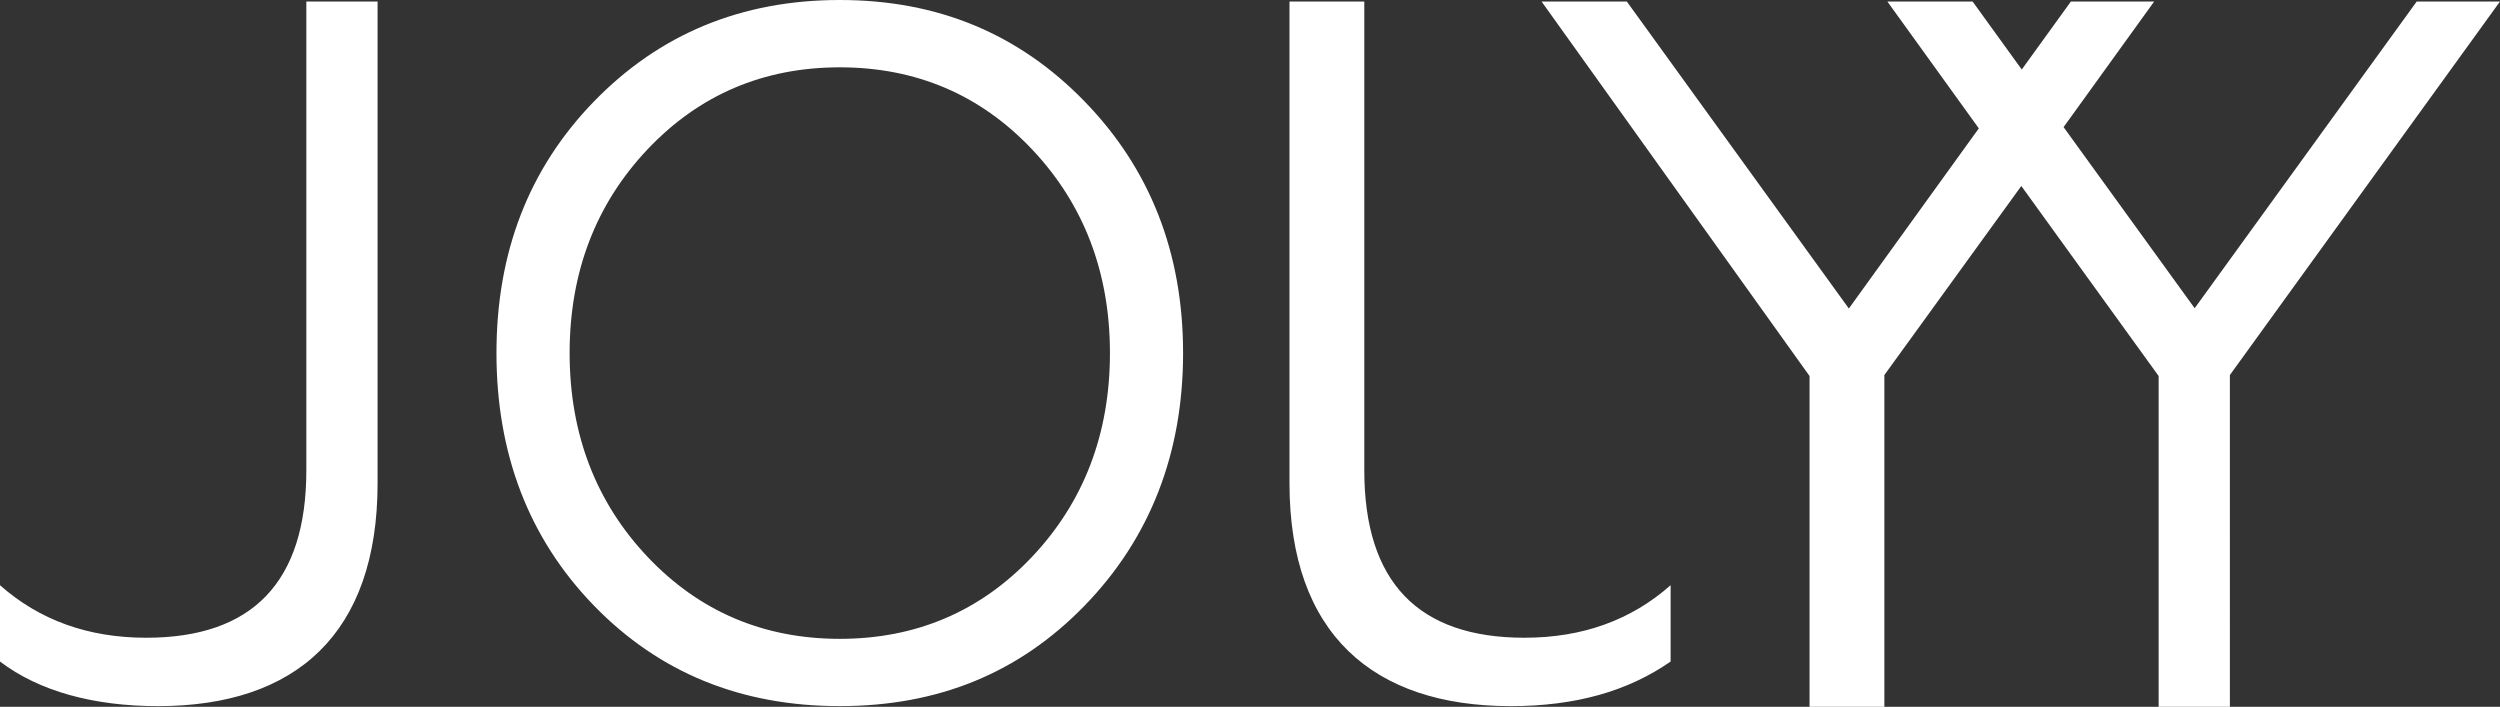 <?xml version="1.0" encoding="utf-8"?>
<!-- Generator: Adobe Illustrator 16.0.0, SVG Export Plug-In . SVG Version: 6.00 Build 0)  -->
<!DOCTYPE svg PUBLIC "-//W3C//DTD SVG 1.1//EN" "http://www.w3.org/Graphics/SVG/1.1/DTD/svg11.dtd">
<svg version="1.1" id="Layer_1" xmlns="http://www.w3.org/2000/svg" xmlns:xlink="http://www.w3.org/1999/xlink" x="0px" y="0px"
	 width="145px" height="40.995px" viewBox="0 0 145 40.995" enable-background="new 0 0 145 40.995" xml:space="preserve">
<rect x="0" y="0" width="145" height="40.995" fill="#333333" stroke="none"/>
<g>
	<defs>
		<rect id="SVGID_1_" width="145" height="40.995"/>
	</defs>
	<clipPath id="SVGID_2_">
		<use xlink:href="#SVGID_1_"  overflow="visible"/>
	</clipPath>
	<path clip-path="url(#SVGID_2_)" fill="#FFFFFF" d="M0,38.369v-4.427c2.273,2.012,5.089,3.047,8.482,3.047
		c6.152,0,9.286-3.22,9.286-9.716V0.087H21.9v27.933c0,8.738-4.74,12.936-12.732,12.936C5.43,40.956,2.273,40.095,0,38.369
		 M48.708,0c5.713,0,10.408,1.98,14.198,5.883c3.791,3.903,5.713,8.768,5.713,14.595c0,5.827-1.923,10.748-5.713,14.651
		c-3.79,3.903-8.485,5.826-14.198,5.826c-5.714,0-10.466-1.923-14.256-5.826s-5.657-8.824-5.657-14.651
		c0-5.828,1.867-10.692,5.657-14.595C38.243,1.98,42.995,0,48.708,0 M48.708,37.053c4.412,0,8.146-1.583,11.144-4.75
		c2.998-3.169,4.525-7.129,4.525-11.824c0-4.696-1.527-8.656-4.525-11.823c-2.998-3.168-6.731-4.751-11.144-4.751
		c-4.413,0-8.146,1.583-11.145,4.751c-2.998,3.167-4.525,7.127-4.525,11.823c0,4.695,1.527,8.655,4.525,11.824
		C40.563,35.47,44.296,37.053,48.708,37.053 M140.17,0.087l-12.879,17.79l-7.603-10.504l5.255-7.286h-4.83l-2.851,3.945
		l-2.851-3.945h-4.944l5.305,7.358l-7.538,10.449L94.354,0.087H89.41l15.544,21.722v19.186h4.339V21.752l7.943-10.965l7.965,11.022
		v19.186h4.132V21.752L145,0.087H140.17z M87.626,40.956c-7.992,0-12.836-4.197-12.836-12.936V0.087h4.339v27.186
		c0,6.496,3.134,9.716,9.286,9.716c3.393,0,6.209-1.035,8.481-3.047v4.427C94.417,40.095,91.363,40.956,87.626,40.956"/>
</g>
</svg>
